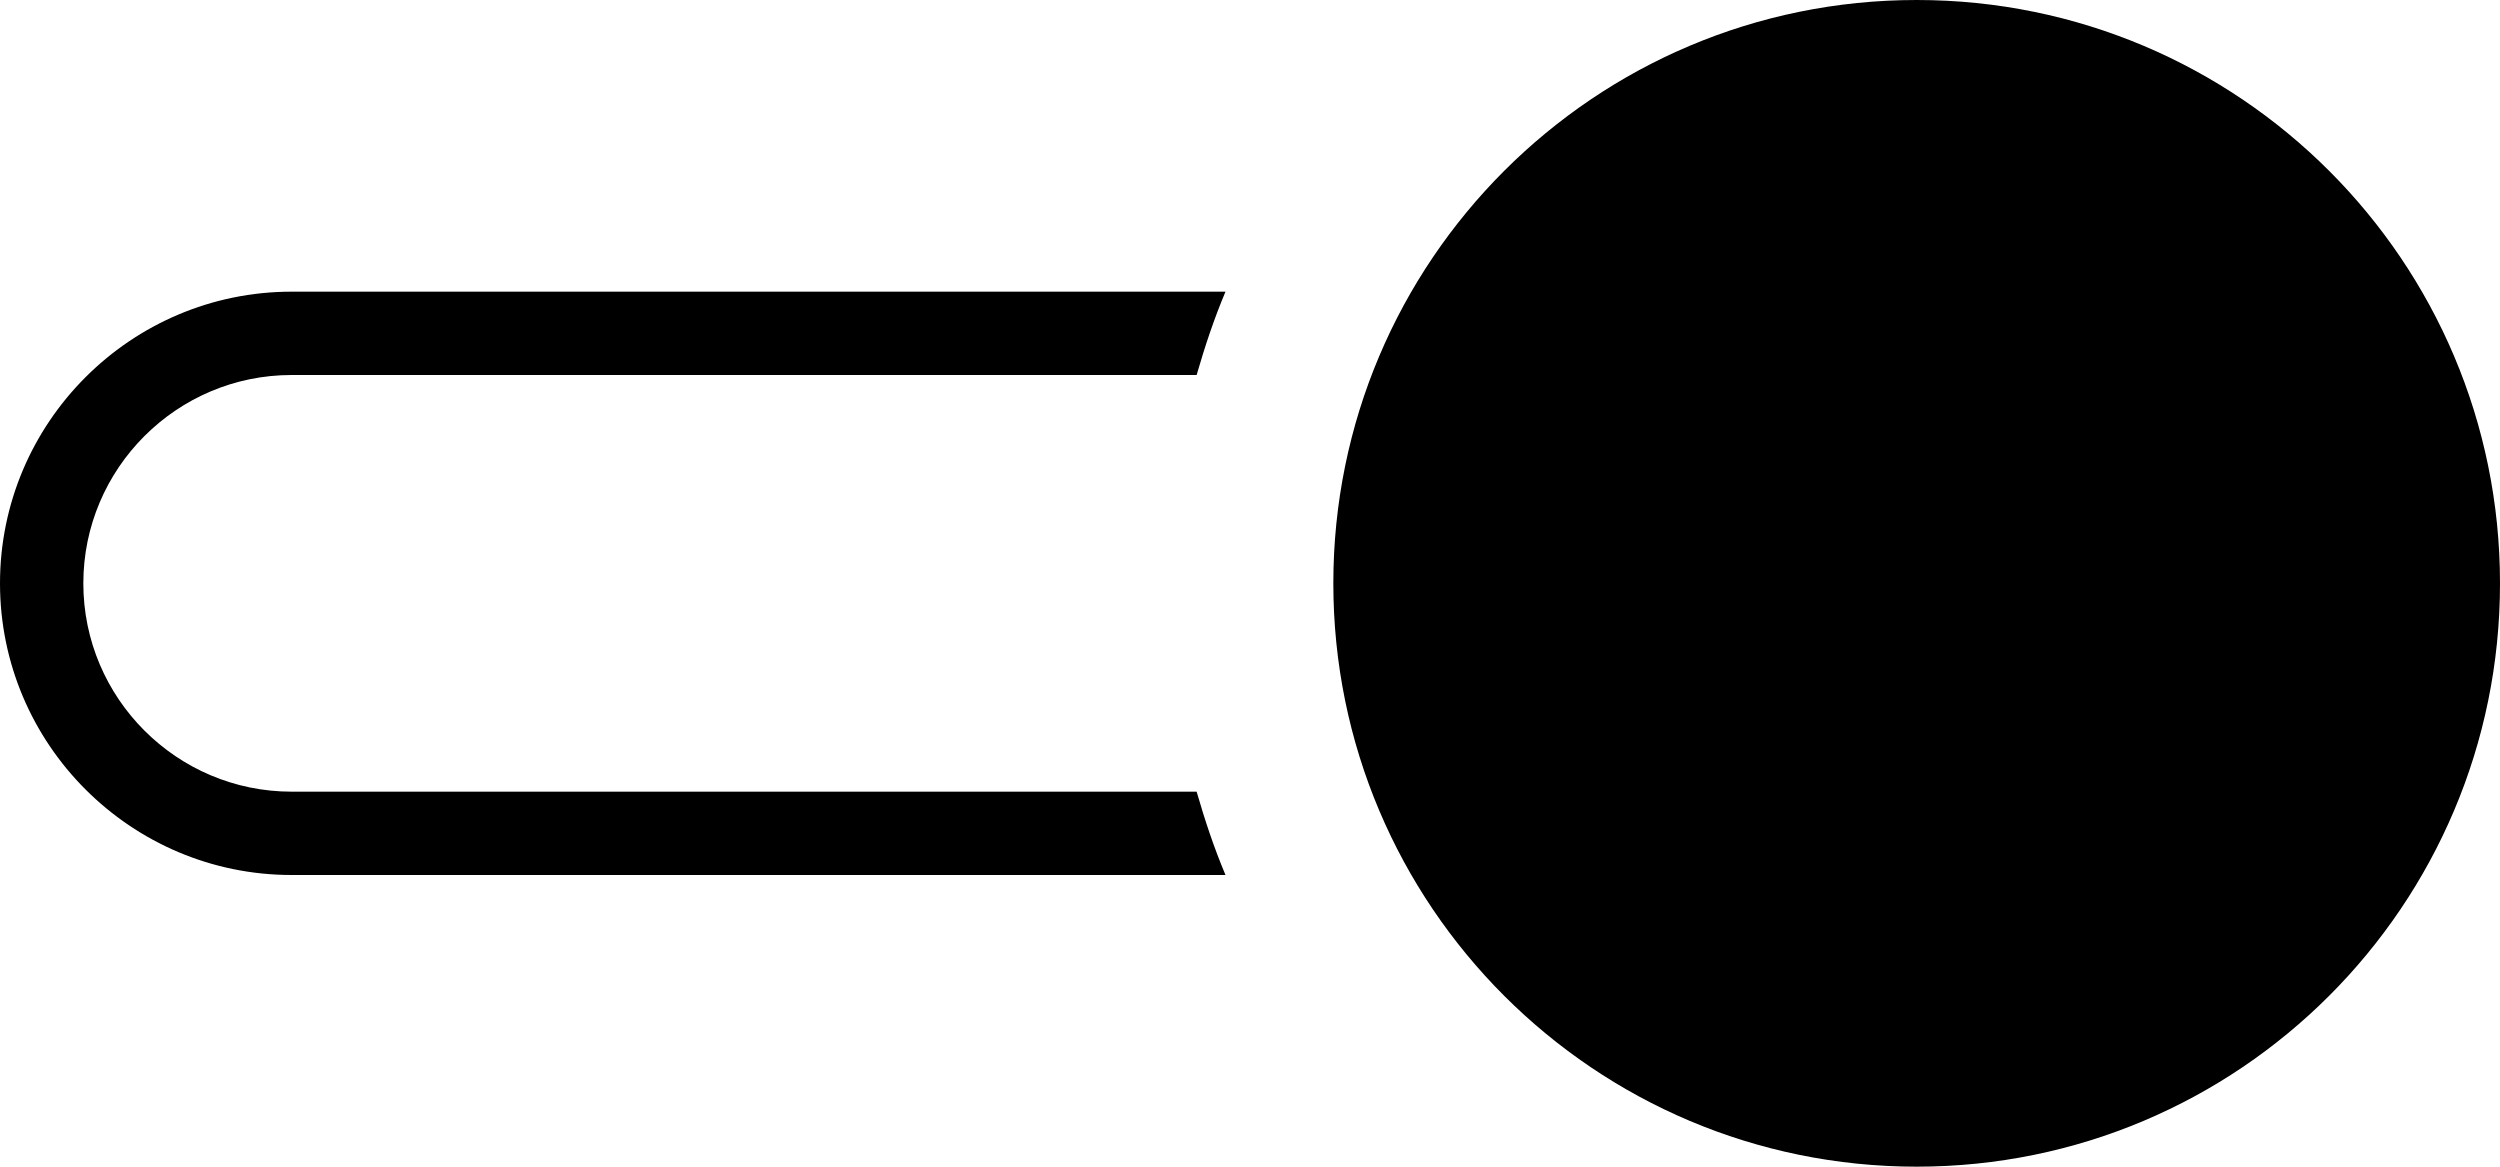 <?xml version="1.0" encoding="UTF-8" standalone="no"?>
<svg width="60px" height="28px" viewBox="0 0 60 28" version="1.1" xmlns="http://www.w3.org/2000/svg" xmlns:xlink="http://www.w3.org/1999/xlink" xmlns:sketch="http://www.bohemiancoding.com/sketch/ns">
    <!-- Generator: Sketch 3.2.2 (9983) - http://www.bohemiancoding.com/sketch -->
    <title>329 - ON Trigger (Solid)</title>
    <desc>Created with Sketch.</desc>
    <defs></defs>
    <g id="Page-1" stroke="none" stroke-width="1" fill="none" fill-rule="evenodd" sketch:type="MSPage">
        <g id="Icons" sketch:type="MSArtboardGroup" transform="translate(-240, -973)" fill="#000000">
            <g id="329---ON-Trigger-(Solid)" sketch:type="MSLayerGroup" transform="translate(240, 973)">
                <path d="M46,0 C38.268,0 32,6.268 32,14 C32,21.732 38.268,28 46,28 C53.732,28 60,21.732 60,14 C60,6.268 53.732,0 46,0" id="Fill-731" sketch:type="MSShapeGroup"></path>
                <path d="M7,9 L28.719,9 C28.916,8.318 29.139,7.646 29.412,7 L7,7 C3.14,7 0,10.141 0,14 C0,17.859 3.14,21 7,21 L29.412,21 C29.139,20.354 28.916,19.683 28.719,19 L7,19 C4.243,19 2,16.757 2,14 C2,11.243 4.243,9 7,9" id="Fill-732" sketch:type="MSShapeGroup"></path>
            </g>
        </g>
    </g>
</svg>
